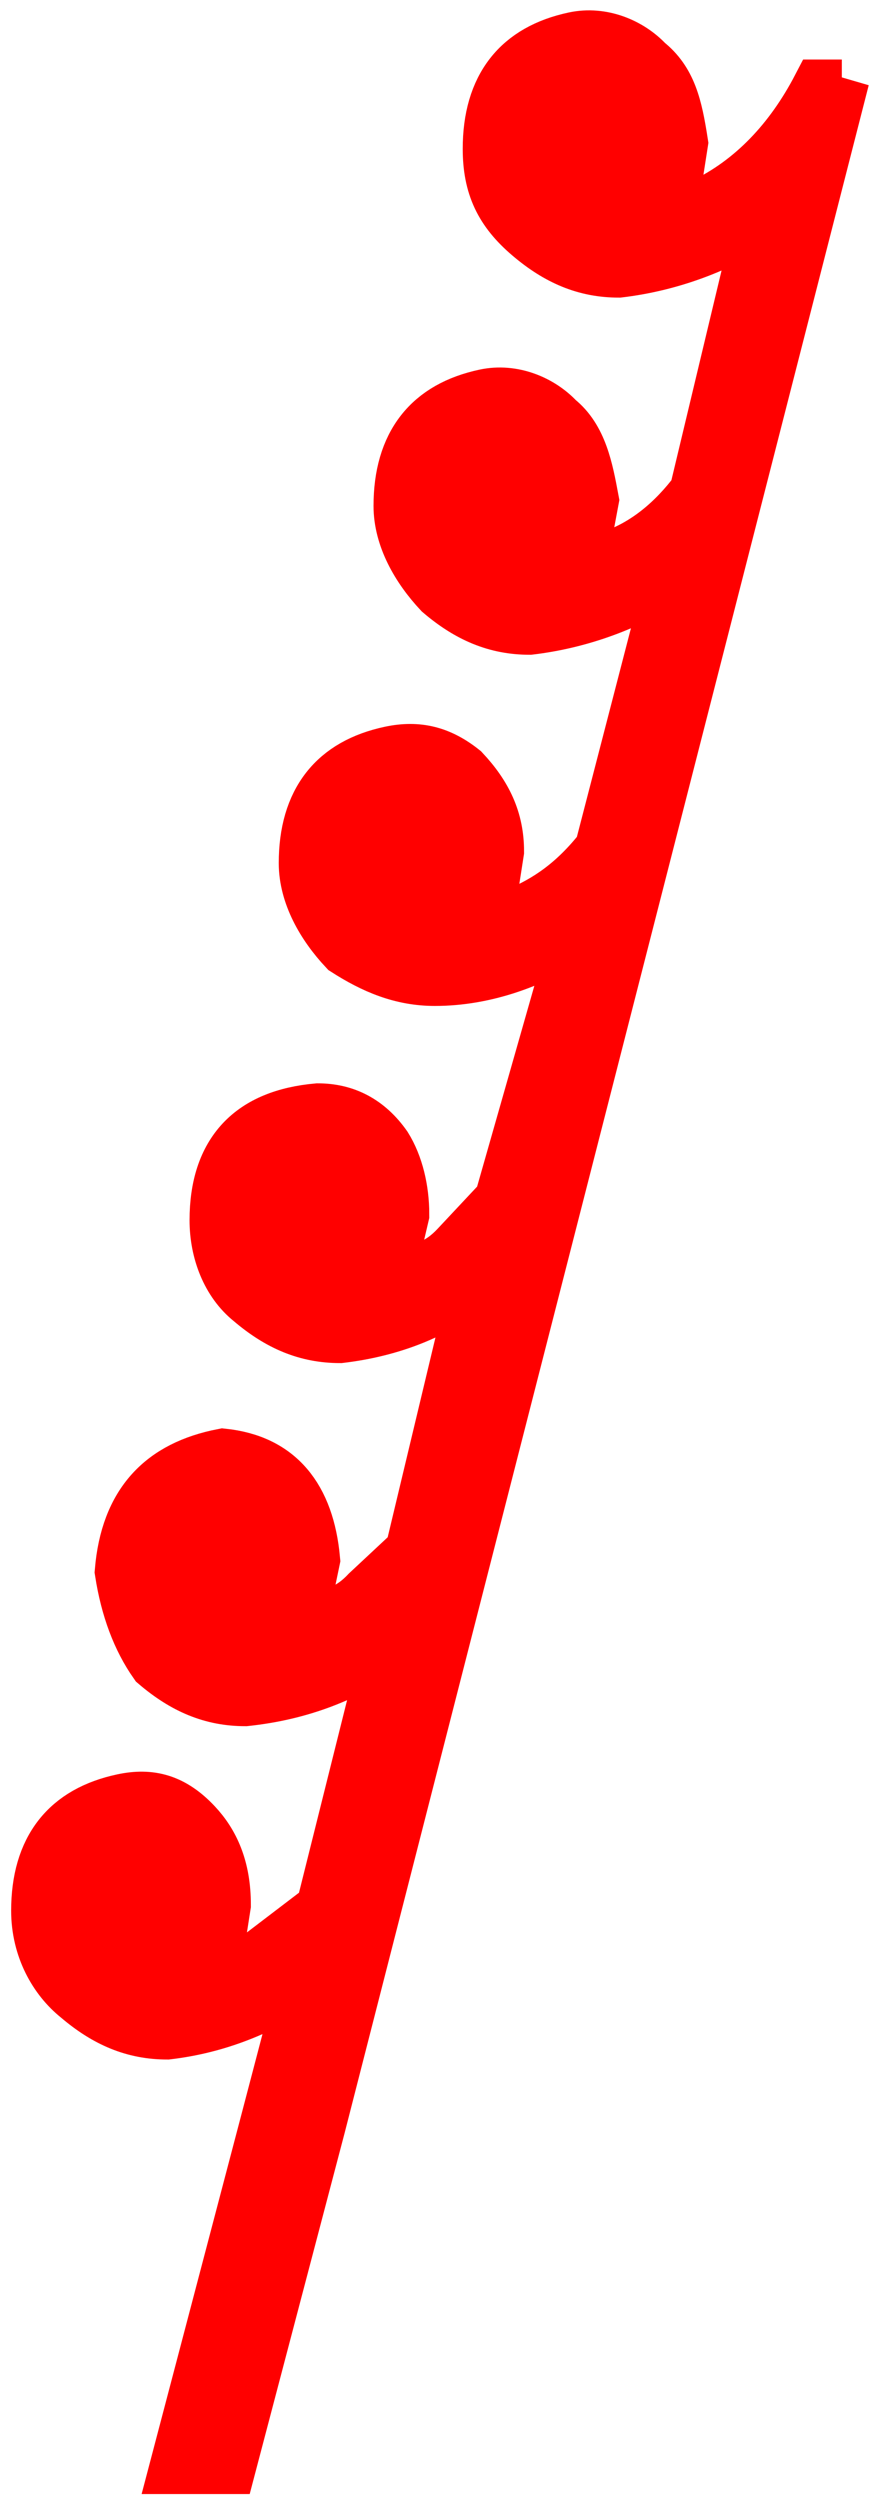 <svg xmlns="http://www.w3.org/2000/svg" preserveAspectRatio="none" viewBox="-0.7 -19 16 42" width="50"
     height="140">
    <path stroke="red" fill="red"
          d="M14.4-17.7L5,16.7l0,0l-1.6,5.7H2.5l1.6-5.7l0,0l0.7-2.5C4,14.7,3.2,15,2.3,15.1c-0.6,0-1.1-0.2-1.6-0.6C0.3,14.2,0,13.7,0,13.1c0-1,0.5-1.6,1.5-1.8c0.5-0.1,0.9,0,1.3,0.4C3.1,12,3.3,12.4,3.3,13l-0.1,0.6l-0.1,0.3c0.1,0.3,0.3,0.3,0.6,0.2l1.4-1l1.2-4.5C5.5,9.1,4.7,9.4,3.7,9.5c-0.6,0-1.1-0.2-1.6-0.6C1.8,8.5,1.6,8,1.5,7.4c0.1-1.1,0.7-1.7,1.8-1.9c1,0.1,1.5,0.7,1.6,1.7L4.7,8.1C4.8,8.2,4.9,8.3,5,8.2c0.3,0,0.6-0.1,0.9-0.4l0.8-0.7l1.2-4.7C7.2,3,6.3,3.3,5.4,3.4c-0.6,0-1.1-0.2-1.6-0.6C3.4,2.5,3.2,2,3.2,1.5c0-1.1,0.6-1.7,1.8-1.8c0.5,0,0.9,0.2,1.2,0.6C6.4,0.6,6.5,1,6.5,1.4L6.3,2.2c0.1,0.1,0.2,0.2,0.3,0.2c0.3,0,0.6-0.1,0.9-0.4l0.8-0.8l1.4-4.6C8.9-2.9,8-2.6,7.1-2.6C6.5-2.6,6-2.8,5.5-3.1C5.1-3.5,4.8-4,4.8-4.5c0-1,0.5-1.6,1.5-1.8c0.5-0.1,0.9,0,1.3,0.3C8-5.6,8.2-5.2,8.2-4.7L8.1-4.1L8-3.8c0.1,0.3,0.3,0.3,0.6,0.2c0.5-0.2,1-0.5,1.5-1.1l1.3-4.7c-0.8,0.5-1.7,0.8-2.6,0.9c-0.6,0-1.1-0.2-1.6-0.6C6.8-9.5,6.5-10,6.5-10.5c0-1,0.5-1.6,1.5-1.8c0.5-0.1,1,0.1,1.3,0.4c0.4,0.3,0.5,0.8,0.6,1.3l-0.1,0.5L9.7-9.8c0.1,0.3,0.3,0.3,0.6,0.2c0.6-0.2,1.1-0.6,1.5-1.1l1.2-4.7c-0.8,0.5-1.7,0.8-2.6,0.9c-0.6,0-1.1-0.2-1.6-0.6c-0.5-0.4-0.7-0.8-0.7-1.4c0-1,0.5-1.6,1.5-1.8c0.5-0.1,1,0.1,1.3,0.4c0.4,0.3,0.5,0.7,0.6,1.3L11.4-16l-0.1,0.3c0.1,0.3,0.3,0.3,0.6,0.2c0.9-0.4,1.6-1.1,2.1-2h0.4"></path>
</svg>
